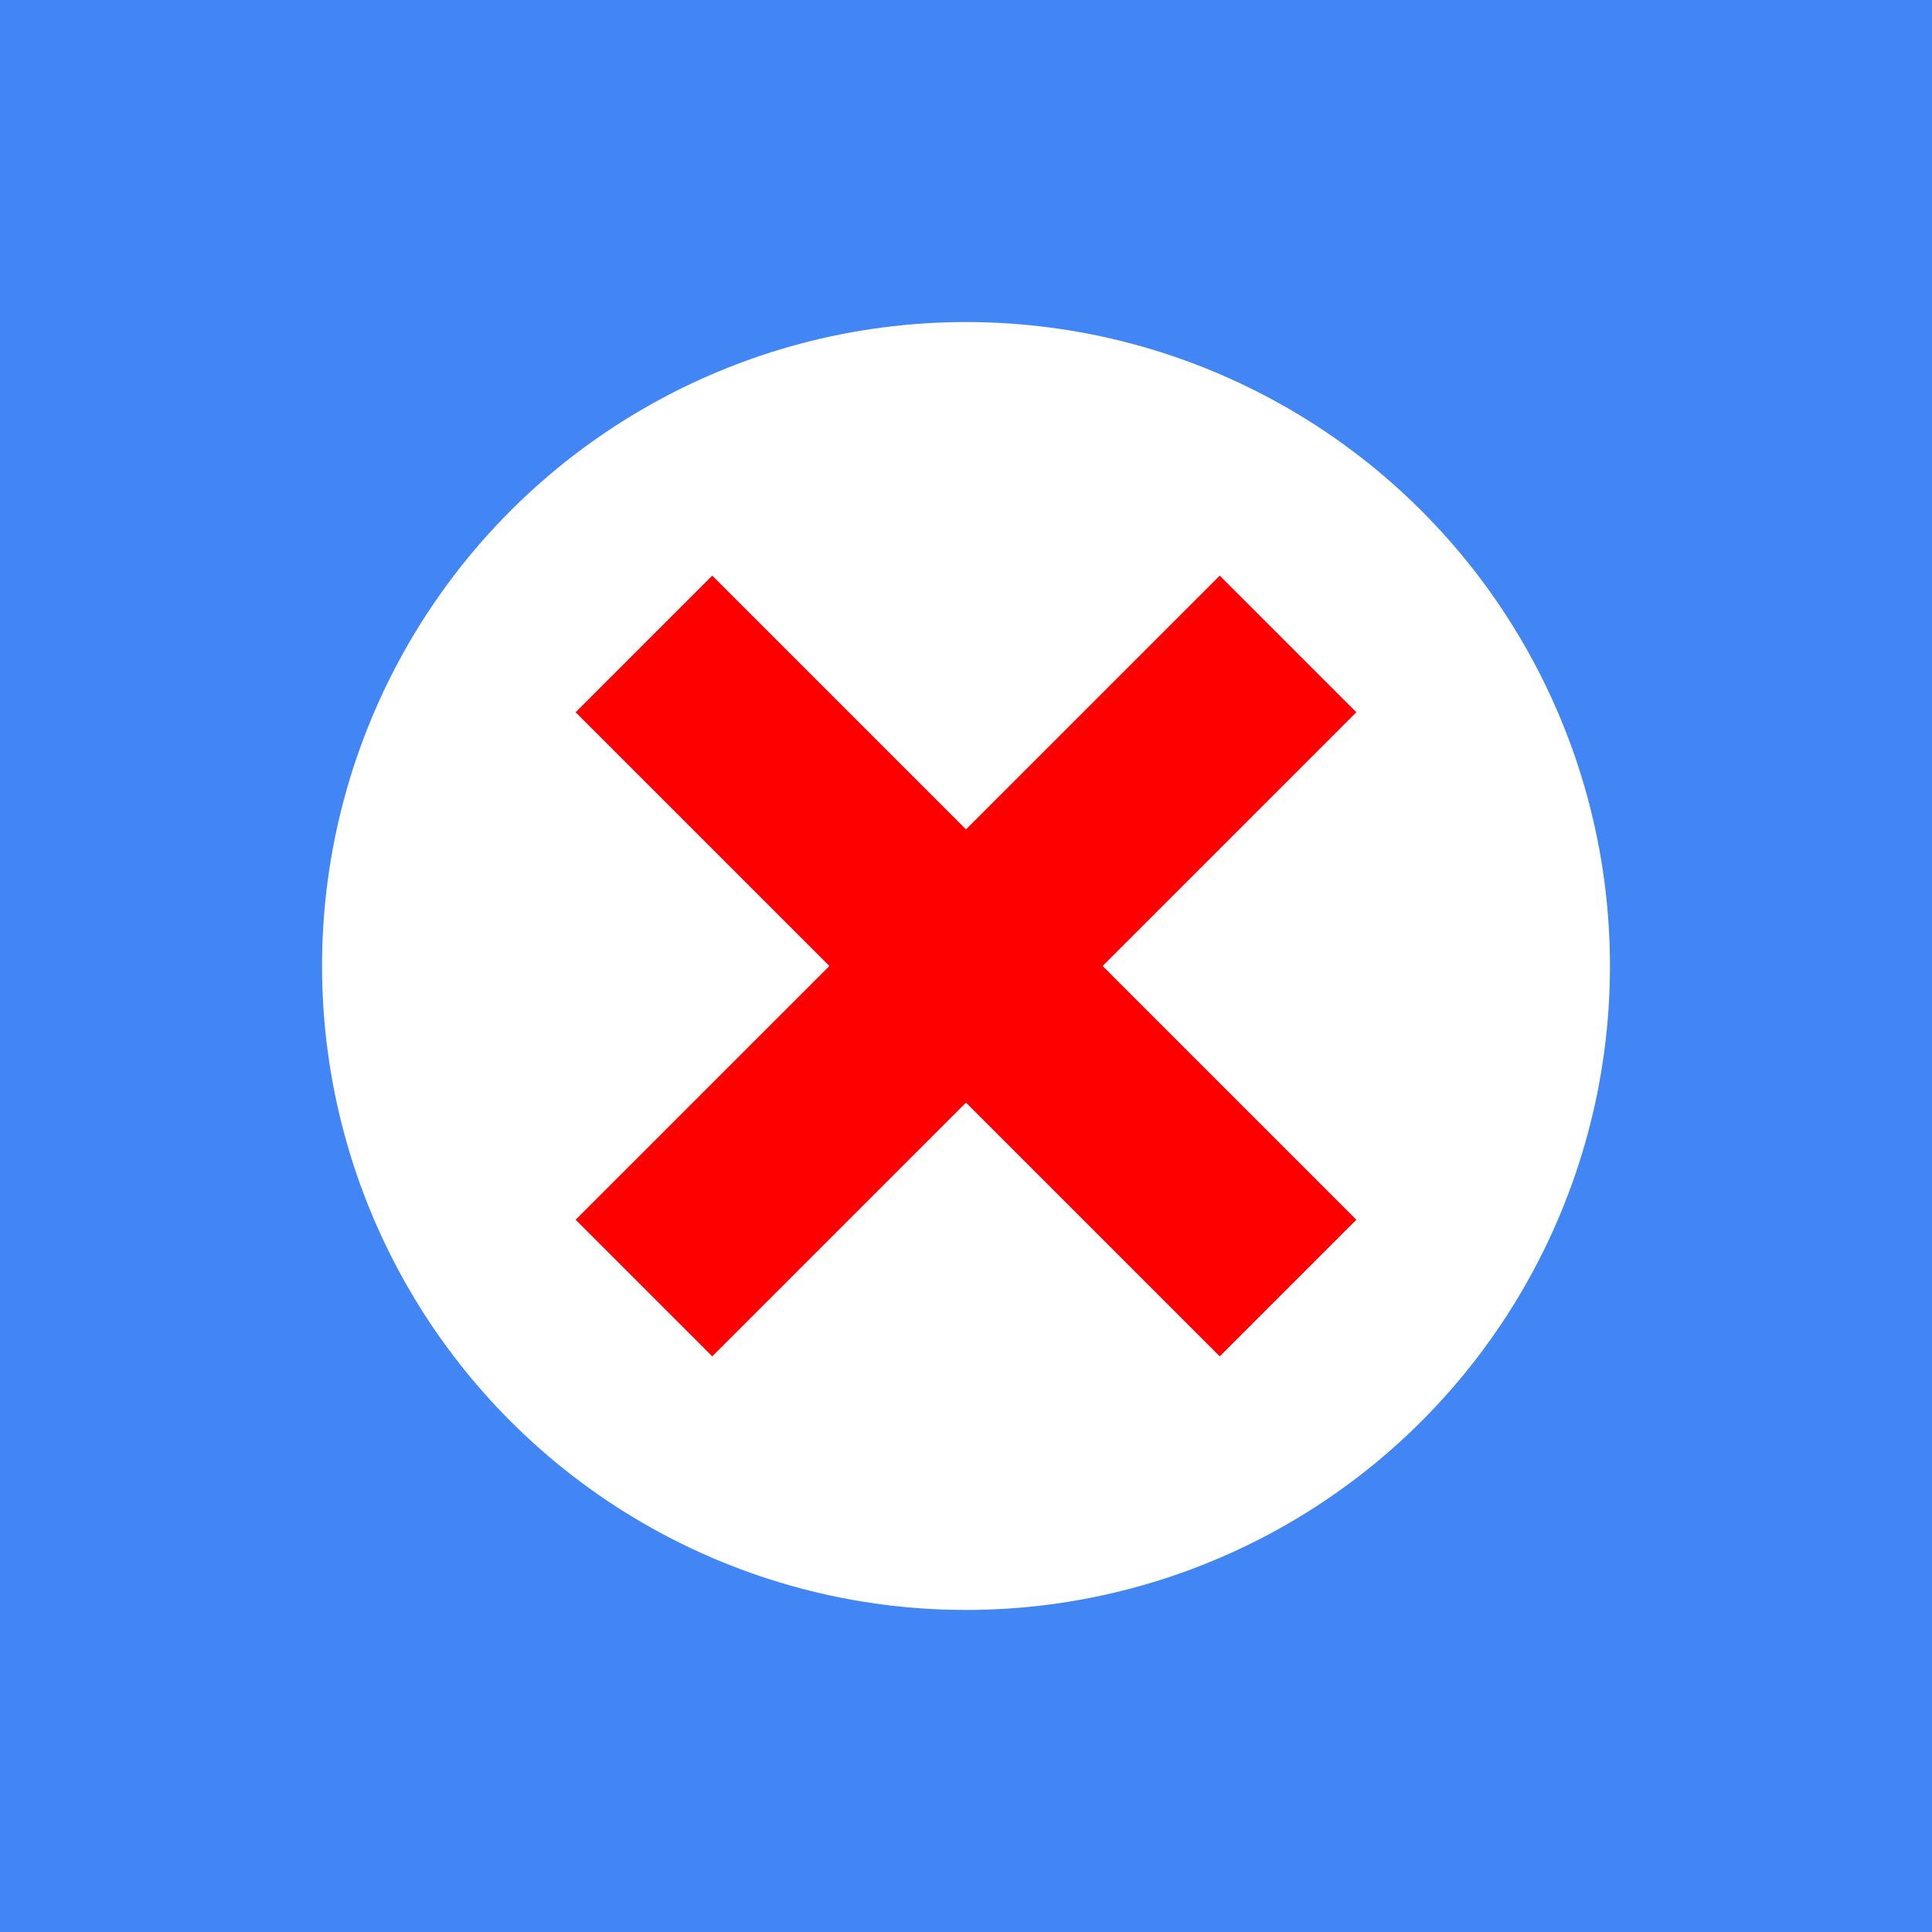 <svg width="16" height="16" viewBox="0 0 16 16" xmlns="http://www.w3.org/2000/svg">
  <rect width="16" height="16" fill="#4285f4" />
  <circle cx="8" cy="8" r="5.333" fill="white" />
  <line x1="5.333" y1="5.333" x2="10.667" y2="10.667" stroke="red" stroke-width="1.6" />
  <line x1="10.667" y1="5.333" x2="5.333" y2="10.667" stroke="red" stroke-width="1.6" />
</svg>